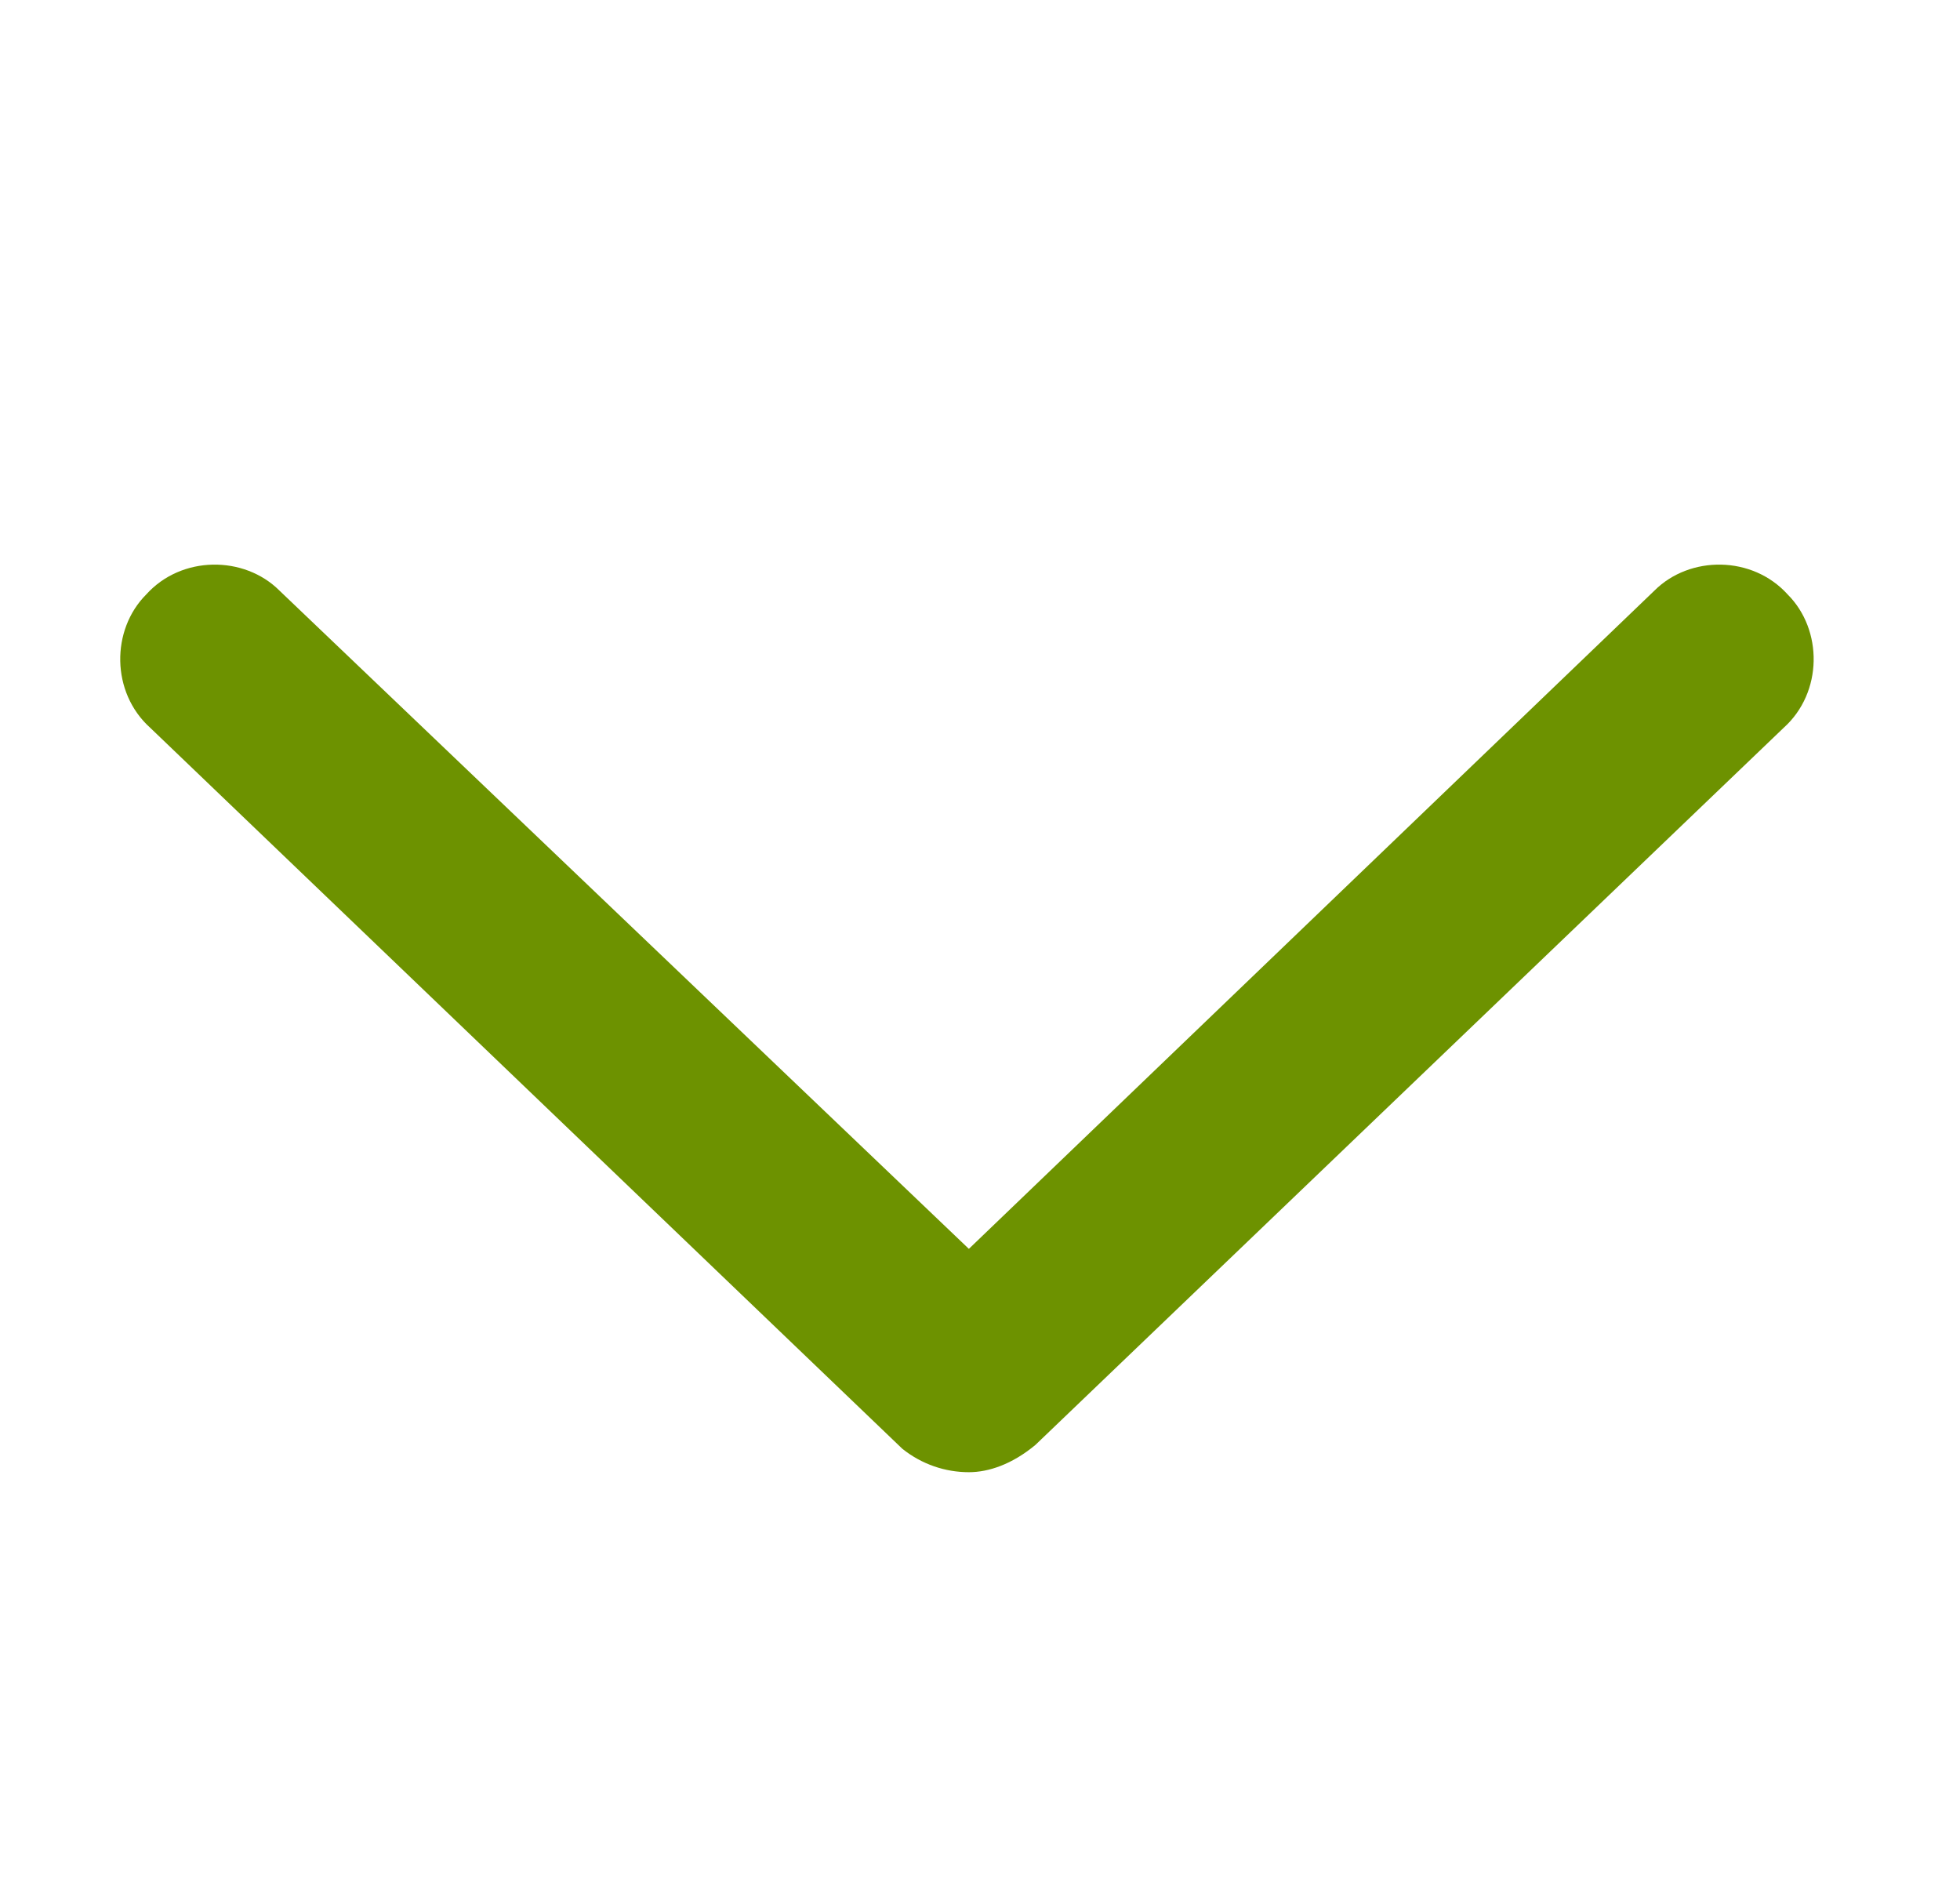 <svg width="25" height="24" viewBox="0 0 25 24" fill="none" xmlns="http://www.w3.org/2000/svg">
<path d="M22.752 9.28L13.208 18.425C12.908 18.675 12.608 18.774 12.358 18.774C12.058 18.774 11.759 18.675 11.509 18.475L1.915 9.28C1.415 8.83 1.415 8.031 1.865 7.581C2.314 7.082 3.114 7.082 3.564 7.531L12.358 15.926L21.103 7.531C21.553 7.082 22.352 7.082 22.802 7.581C23.252 8.031 23.252 8.83 22.752 9.28Z" fill="#6D9200"/>
</svg>